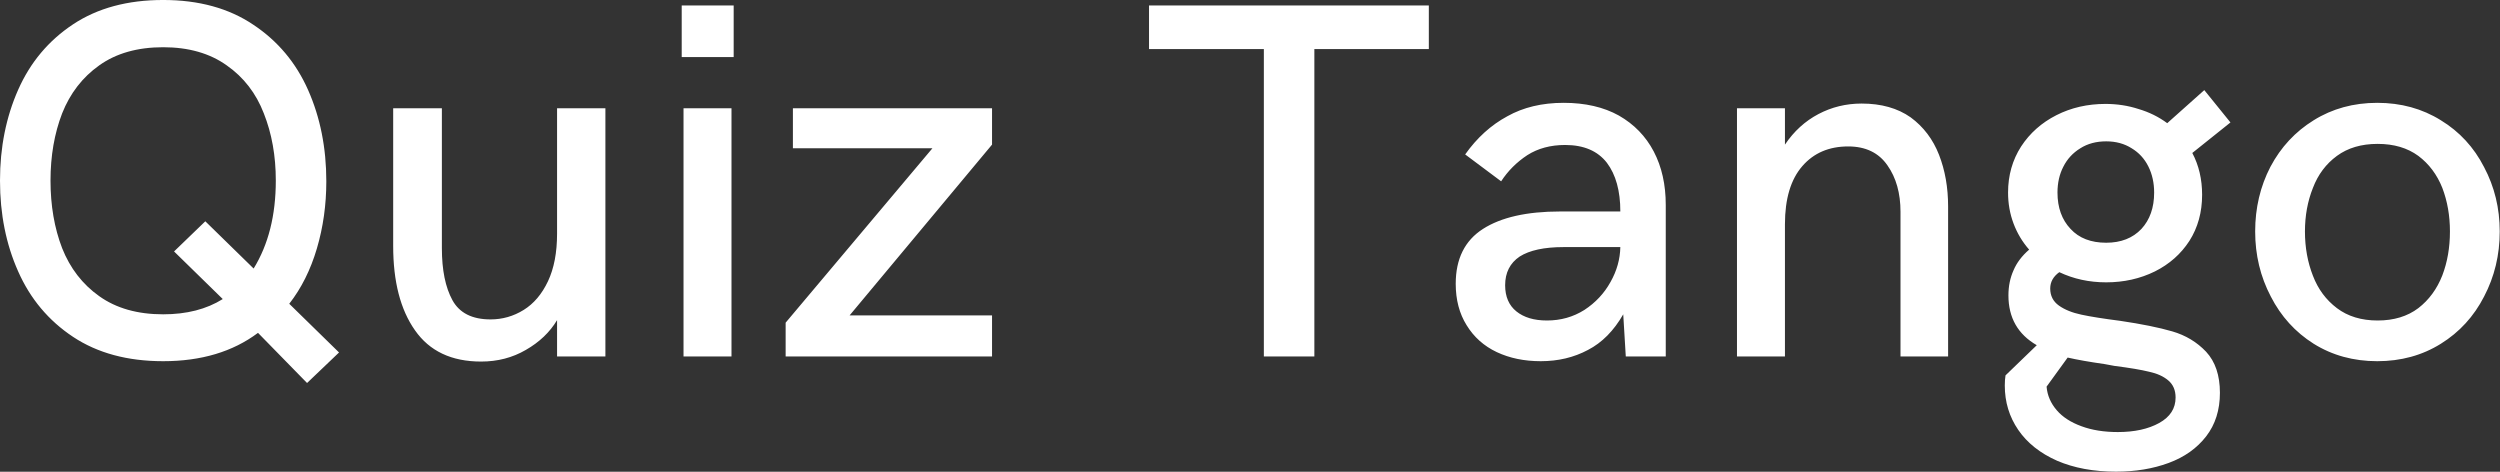 <svg data-v-423bf9ae="" xmlns="http://www.w3.org/2000/svg" viewBox="0 0 317.982 60" class="font"><rect x="0" y="0" width="317.982" height="60" fill="#333333" stroke="none"/><!----><!----><!----><g data-v-423bf9ae="" id="7f52de03-b3e4-47ca-90f3-1e84c3d83cd8" fill="white" transform="matrix(4.622,0,0,4.622,-3.282,-12.943)"><path d="M9.16 13.34L7.81 11.96L7.81 11.96Q6.77 12.74 5.20 12.74L5.20 12.74L5.20 12.74Q3.73 12.74 2.72 12.07L2.72 12.07L2.72 12.07Q1.71 11.40 1.21 10.27L1.21 10.27L1.21 10.27Q0.71 9.15 0.71 7.77L0.71 7.77L0.71 7.77Q0.71 6.40 1.21 5.27L1.21 5.27L1.21 5.27Q1.71 4.14 2.72 3.47L2.72 3.47L2.72 3.47Q3.73 2.80 5.20 2.80L5.20 2.80L5.20 2.80Q6.67 2.80 7.68 3.48L7.68 3.48L7.68 3.48Q8.69 4.15 9.19 5.28L9.19 5.28L9.19 5.28Q9.69 6.41 9.69 7.79L9.69 7.79L9.69 7.79Q9.69 8.76 9.43 9.64L9.43 9.64L9.43 9.64Q9.17 10.52 8.67 11.16L8.67 11.16L10.04 12.50L9.16 13.34ZM5.20 11.45L5.20 11.45Q6.17 11.45 6.84 11.03L6.84 11.03L5.50 9.72L6.36 8.89L7.69 10.19L7.69 10.19Q8.30 9.20 8.30 7.77L8.30 7.77L8.30 7.77Q8.30 6.75 7.97 5.92L7.97 5.92L7.97 5.92Q7.65 5.09 6.95 4.60L6.95 4.60L6.95 4.60Q6.25 4.10 5.20 4.10L5.20 4.10L5.20 4.10Q4.14 4.10 3.44 4.60L3.44 4.60L3.44 4.60Q2.75 5.09 2.42 5.92L2.42 5.92L2.42 5.92Q2.10 6.75 2.10 7.77L2.10 7.77L2.10 7.77Q2.10 8.80 2.42 9.63L2.42 9.63L2.42 9.63Q2.75 10.46 3.44 10.95L3.44 10.95L3.44 10.95Q4.14 11.45 5.20 11.45L5.20 11.45ZM13.95 12.75L13.95 12.75Q12.73 12.75 12.13 11.89L12.13 11.89L12.13 11.89Q11.53 11.04 11.53 9.57L11.53 9.57L11.53 5.78L12.87 5.78L12.87 9.63L12.87 9.63Q12.87 10.53 13.16 11.06L13.16 11.06L13.16 11.06Q13.45 11.59 14.21 11.59L14.21 11.59L14.21 11.59Q14.70 11.59 15.12 11.33L15.12 11.33L15.12 11.33Q15.54 11.07 15.79 10.54L15.79 10.54L15.79 10.54Q16.04 10.01 16.04 9.23L16.04 9.23L16.04 5.78L17.37 5.78L17.37 12.61L16.04 12.61L16.04 11.61L16.04 11.61Q15.74 12.11 15.18 12.43L15.18 12.43L15.18 12.43Q14.63 12.75 13.95 12.75L13.95 12.75ZM19.47 4.37L19.47 2.95L20.90 2.95L20.90 4.37L19.47 4.37ZM19.52 12.61L19.52 5.78L20.84 5.78L20.84 12.61L19.52 12.61ZM28.01 5.78L28.01 6.78L24.09 11.48L28.01 11.48L28.01 12.61L22.33 12.61L22.33 11.68L26.37 6.88L22.53 6.88L22.53 5.78L28.01 5.78ZM35.49 12.61L35.49 4.15L32.33 4.15L32.33 2.95L40.03 2.95L40.03 4.15L36.88 4.15L36.88 12.61L35.49 12.61ZM43.11 12.74L43.11 12.74Q42.43 12.74 41.90 12.49L41.90 12.49L41.90 12.49Q41.37 12.24 41.07 11.75L41.07 11.75L41.07 11.75Q40.77 11.27 40.77 10.61L40.77 10.61L40.77 10.61Q40.77 9.58 41.52 9.10L41.52 9.10L41.52 9.10Q42.27 8.62 43.64 8.62L43.64 8.62L45.30 8.62L45.30 8.62Q45.30 7.77 44.93 7.28L44.93 7.28L44.93 7.28Q44.55 6.79 43.78 6.79L43.78 6.79L43.78 6.79Q43.18 6.79 42.74 7.07L42.74 7.07L42.74 7.07Q42.30 7.36 42.02 7.79L42.02 7.79L41.03 7.05L41.03 7.05Q41.52 6.36 42.19 6.00L42.19 6.00L42.19 6.00Q42.85 5.63 43.74 5.63L43.74 5.63L43.74 5.63Q44.63 5.63 45.26 5.98L45.26 5.98L45.26 5.98Q45.89 6.34 46.22 6.97L46.22 6.97L46.22 6.97Q46.55 7.60 46.55 8.44L46.55 8.44L46.55 12.61L45.45 12.61L45.38 11.45L45.38 11.45Q44.99 12.13 44.41 12.43L44.41 12.43L44.41 12.43Q43.83 12.74 43.11 12.74L43.11 12.74ZM43.28 11.62L43.28 11.62Q43.85 11.62 44.31 11.33L44.31 11.33L44.31 11.33Q44.77 11.03 45.03 10.56L45.03 10.56L45.03 10.56Q45.29 10.10 45.30 9.60L45.30 9.60L43.74 9.60L43.74 9.60Q42.94 9.60 42.53 9.86L42.53 9.86L42.53 9.86Q42.13 10.13 42.13 10.65L42.13 10.65L42.13 10.65Q42.13 11.12 42.44 11.37L42.44 11.37L42.44 11.37Q42.75 11.62 43.28 11.62L43.28 11.62ZM48.51 12.61L48.51 5.78L49.83 5.78L49.83 6.78L49.83 6.78Q50.20 6.23 50.75 5.94L50.75 5.94L50.75 5.94Q51.30 5.65 51.94 5.65L51.94 5.65L51.94 5.65Q52.75 5.65 53.29 6.03L53.29 6.03L53.29 6.03Q53.82 6.42 54.07 7.06L54.07 7.06L54.07 7.06Q54.32 7.70 54.32 8.48L54.32 8.48L54.32 12.61L53.01 12.61L53.01 8.63L53.01 8.63Q53.01 7.86 52.65 7.35L52.65 7.35L52.65 7.35Q52.29 6.83 51.57 6.83L51.57 6.83L51.57 6.83Q50.78 6.83 50.31 7.37L50.31 7.37L50.31 7.37Q49.83 7.92 49.83 8.97L49.83 8.97L49.83 12.61L48.51 12.61ZM59.06 11.63L59.06 11.63Q59.94 11.76 60.49 11.92L60.49 11.92L60.49 11.92Q61.04 12.08 61.42 12.48L61.42 12.48L61.42 12.48Q61.80 12.89 61.80 13.61L61.80 13.61L61.80 13.61Q61.80 14.32 61.42 14.81L61.42 14.81L61.42 14.81Q61.04 15.30 60.39 15.54L60.39 15.54L60.39 15.54Q59.74 15.78 58.94 15.78L58.94 15.78L58.94 15.78Q58.02 15.78 57.32 15.48L57.32 15.48L57.32 15.48Q56.62 15.17 56.25 14.63L56.25 14.63L56.25 14.63Q55.88 14.09 55.88 13.41L55.88 13.41L55.88 13.41Q55.88 13.25 55.90 13.13L55.90 13.13L56.76 12.30L56.76 12.30Q55.98 11.85 55.98 10.93L55.98 10.93L55.98 10.93Q55.98 10.55 56.12 10.24L56.12 10.24L56.12 10.24Q56.25 9.93 56.55 9.67L56.55 9.67L56.55 9.67Q56.27 9.35 56.12 8.95L56.12 8.95L56.12 8.95Q55.97 8.55 55.97 8.10L55.97 8.10L55.97 8.10Q55.97 7.39 56.33 6.83L56.33 6.83L56.33 6.83Q56.69 6.28 57.30 5.97L57.30 5.97L57.30 5.97Q57.91 5.66 58.65 5.66L58.65 5.66L58.65 5.66Q59.13 5.66 59.56 5.80L59.56 5.80L59.56 5.80Q60.00 5.93 60.35 6.19L60.35 6.19L61.37 5.28L62.09 6.17L61.04 7.01L61.04 7.01Q61.31 7.52 61.31 8.16L61.31 8.16L61.31 8.16Q61.31 8.88 60.96 9.43L60.96 9.43L60.96 9.43Q60.61 9.97 60.01 10.27L60.01 10.27L60.01 10.27Q59.40 10.57 58.67 10.57L58.67 10.57L58.67 10.57Q57.97 10.57 57.38 10.29L57.38 10.29L57.38 10.29Q57.13 10.47 57.13 10.74L57.13 10.74L57.13 10.74Q57.13 11.04 57.37 11.21L57.37 11.21L57.37 11.21Q57.61 11.38 57.99 11.46L57.99 11.46L57.99 11.46Q58.36 11.54 59.06 11.63L59.06 11.63ZM58.67 6.69L58.67 6.69Q58.26 6.69 57.96 6.88L57.96 6.88L57.96 6.88Q57.65 7.07 57.49 7.39L57.49 7.39L57.49 7.39Q57.33 7.70 57.33 8.10L57.33 8.10L57.33 8.10Q57.33 8.72 57.69 9.10L57.69 9.10L57.69 9.10Q58.04 9.48 58.67 9.48L58.67 9.48L58.67 9.48Q59.28 9.48 59.64 9.10L59.64 9.10L59.64 9.10Q59.99 8.72 59.99 8.10L59.99 8.10L59.99 8.10Q59.99 7.70 59.83 7.38L59.83 7.38L59.83 7.38Q59.67 7.06 59.37 6.88L59.37 6.88L59.37 6.88Q59.07 6.69 58.67 6.69L58.67 6.69ZM58.99 14.69L58.99 14.69Q59.68 14.69 60.13 14.44L60.13 14.44L60.13 14.44Q60.58 14.19 60.58 13.74L60.58 13.74L60.58 13.74Q60.58 13.44 60.38 13.27L60.38 13.27L60.38 13.27Q60.18 13.10 59.85 13.03L59.85 13.03L59.85 13.03Q59.53 12.95 58.90 12.87L58.90 12.87L58.63 12.82L58.63 12.82Q58.00 12.73 57.61 12.64L57.61 12.64L57.03 13.44L57.03 13.44Q57.06 13.80 57.31 14.09L57.31 14.09L57.31 14.09Q57.55 14.37 57.99 14.53L57.99 14.53L57.99 14.53Q58.42 14.69 58.99 14.69L58.99 14.69ZM66.13 12.74L66.13 12.74Q65.15 12.74 64.38 12.26L64.38 12.26L64.38 12.26Q63.62 11.78 63.20 10.96L63.20 10.96L63.20 10.96Q62.77 10.14 62.77 9.17L62.77 9.17L62.77 9.17Q62.77 8.20 63.19 7.39L63.19 7.39L63.19 7.39Q63.62 6.58 64.38 6.11L64.38 6.11L64.38 6.11Q65.15 5.63 66.13 5.63L66.13 5.63L66.13 5.63Q67.11 5.63 67.88 6.11L67.88 6.11L67.88 6.11Q68.65 6.58 69.07 7.40L69.07 7.40L69.07 7.40Q69.50 8.21 69.50 9.17L69.50 9.17L69.50 9.17Q69.50 10.14 69.07 10.96L69.07 10.96L69.07 10.96Q68.65 11.78 67.88 12.26L67.88 12.26L67.88 12.26Q67.11 12.74 66.13 12.74L66.13 12.74ZM66.14 11.62L66.14 11.62Q66.81 11.62 67.26 11.28L67.26 11.28L67.26 11.28Q67.70 10.94 67.92 10.38L67.92 10.38L67.92 10.38Q68.13 9.83 68.13 9.17L68.13 9.17L68.13 9.17Q68.13 8.52 67.92 7.97L67.92 7.97L67.92 7.97Q67.70 7.42 67.26 7.09L67.26 7.09L67.26 7.09Q66.81 6.76 66.14 6.76L66.14 6.76L66.14 6.76Q65.47 6.76 65.02 7.09L65.02 7.09L65.02 7.09Q64.57 7.42 64.36 7.97L64.36 7.97L64.36 7.97Q64.14 8.52 64.14 9.17L64.14 9.17L64.14 9.17Q64.14 9.83 64.36 10.39L64.36 10.39L64.36 10.39Q64.57 10.94 65.02 11.28L65.02 11.28L65.02 11.28Q65.47 11.62 66.14 11.62L66.14 11.62Z"></path></g><!----><!----></svg>
